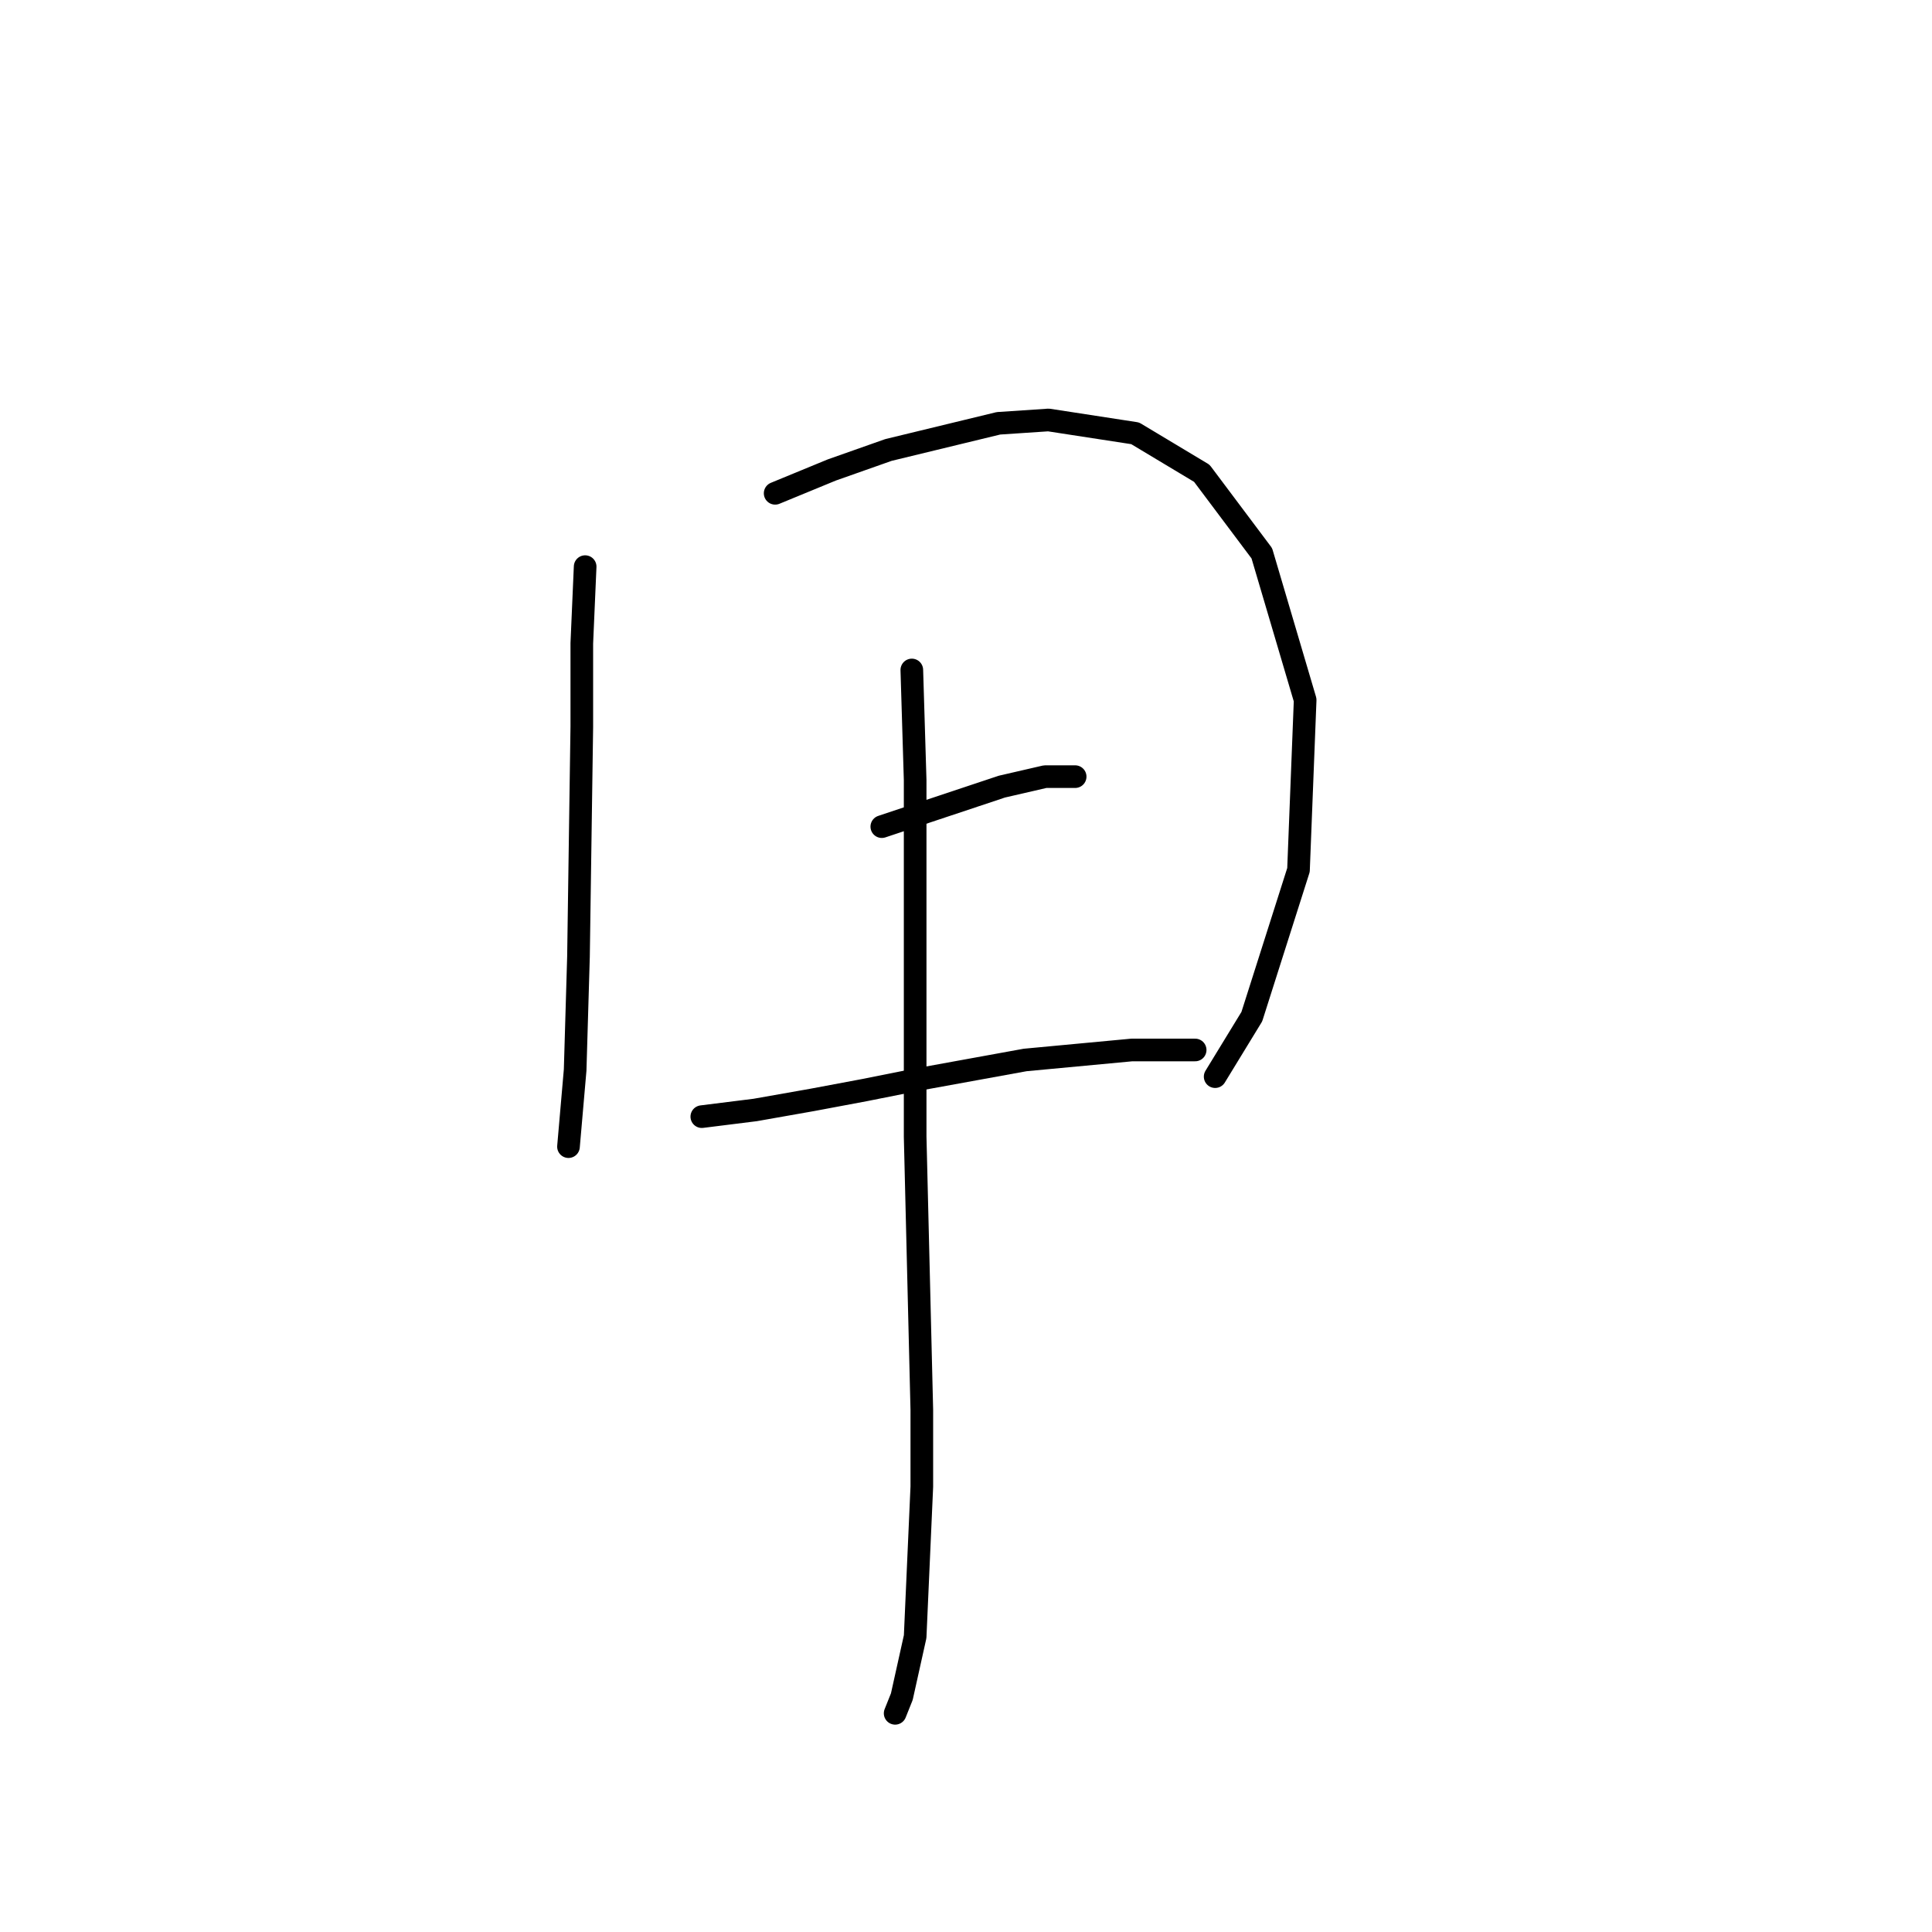 <?xml version="1.0" standalone="no"?>
    <svg width="256" height="256" xmlns="http://www.w3.org/2000/svg" version="1.1">
    <polyline stroke="black" stroke-width="3" stroke-linecap="round" fill="transparent" stroke-linejoin="round" points="77.535 75.082 77.093 85.241 77.093 96.284 76.652 126.76 76.21 141.777 75.327 151.936 75.327 151.936 " />
        <polyline stroke="black" stroke-width="3" stroke-linecap="round" fill="transparent" stroke-linejoin="round" points="102.711 65.365 110.22 62.273 117.729 59.623 132.305 56.09 138.93 55.648 150.414 57.415 159.248 62.715 167.198 73.316 172.94 92.75 172.057 115.276 165.873 134.71 161.014 142.661 161.014 142.661 " />
        <polyline stroke="black" stroke-width="3" stroke-linecap="round" fill="transparent" stroke-linejoin="round" points="120.821 88.775 121.262 103.351 121.262 150.611 122.146 186.83 122.146 196.989 121.262 216.865 119.496 224.815 118.612 227.023 118.612 227.023 " />
        <polyline stroke="black" stroke-width="3" stroke-linecap="round" fill="transparent" stroke-linejoin="round" points="116.845 109.534 124.796 106.884 132.746 104.234 138.488 102.909 142.463 102.909 142.463 102.909 " />
        <polyline stroke="black" stroke-width="3" stroke-linecap="round" fill="transparent" stroke-linejoin="round" points="92.994 147.961 100.061 147.078 107.57 145.753 114.637 144.428 121.262 143.103 135.838 140.452 149.972 139.127 158.364 139.127 158.364 139.127 " />
        </svg>